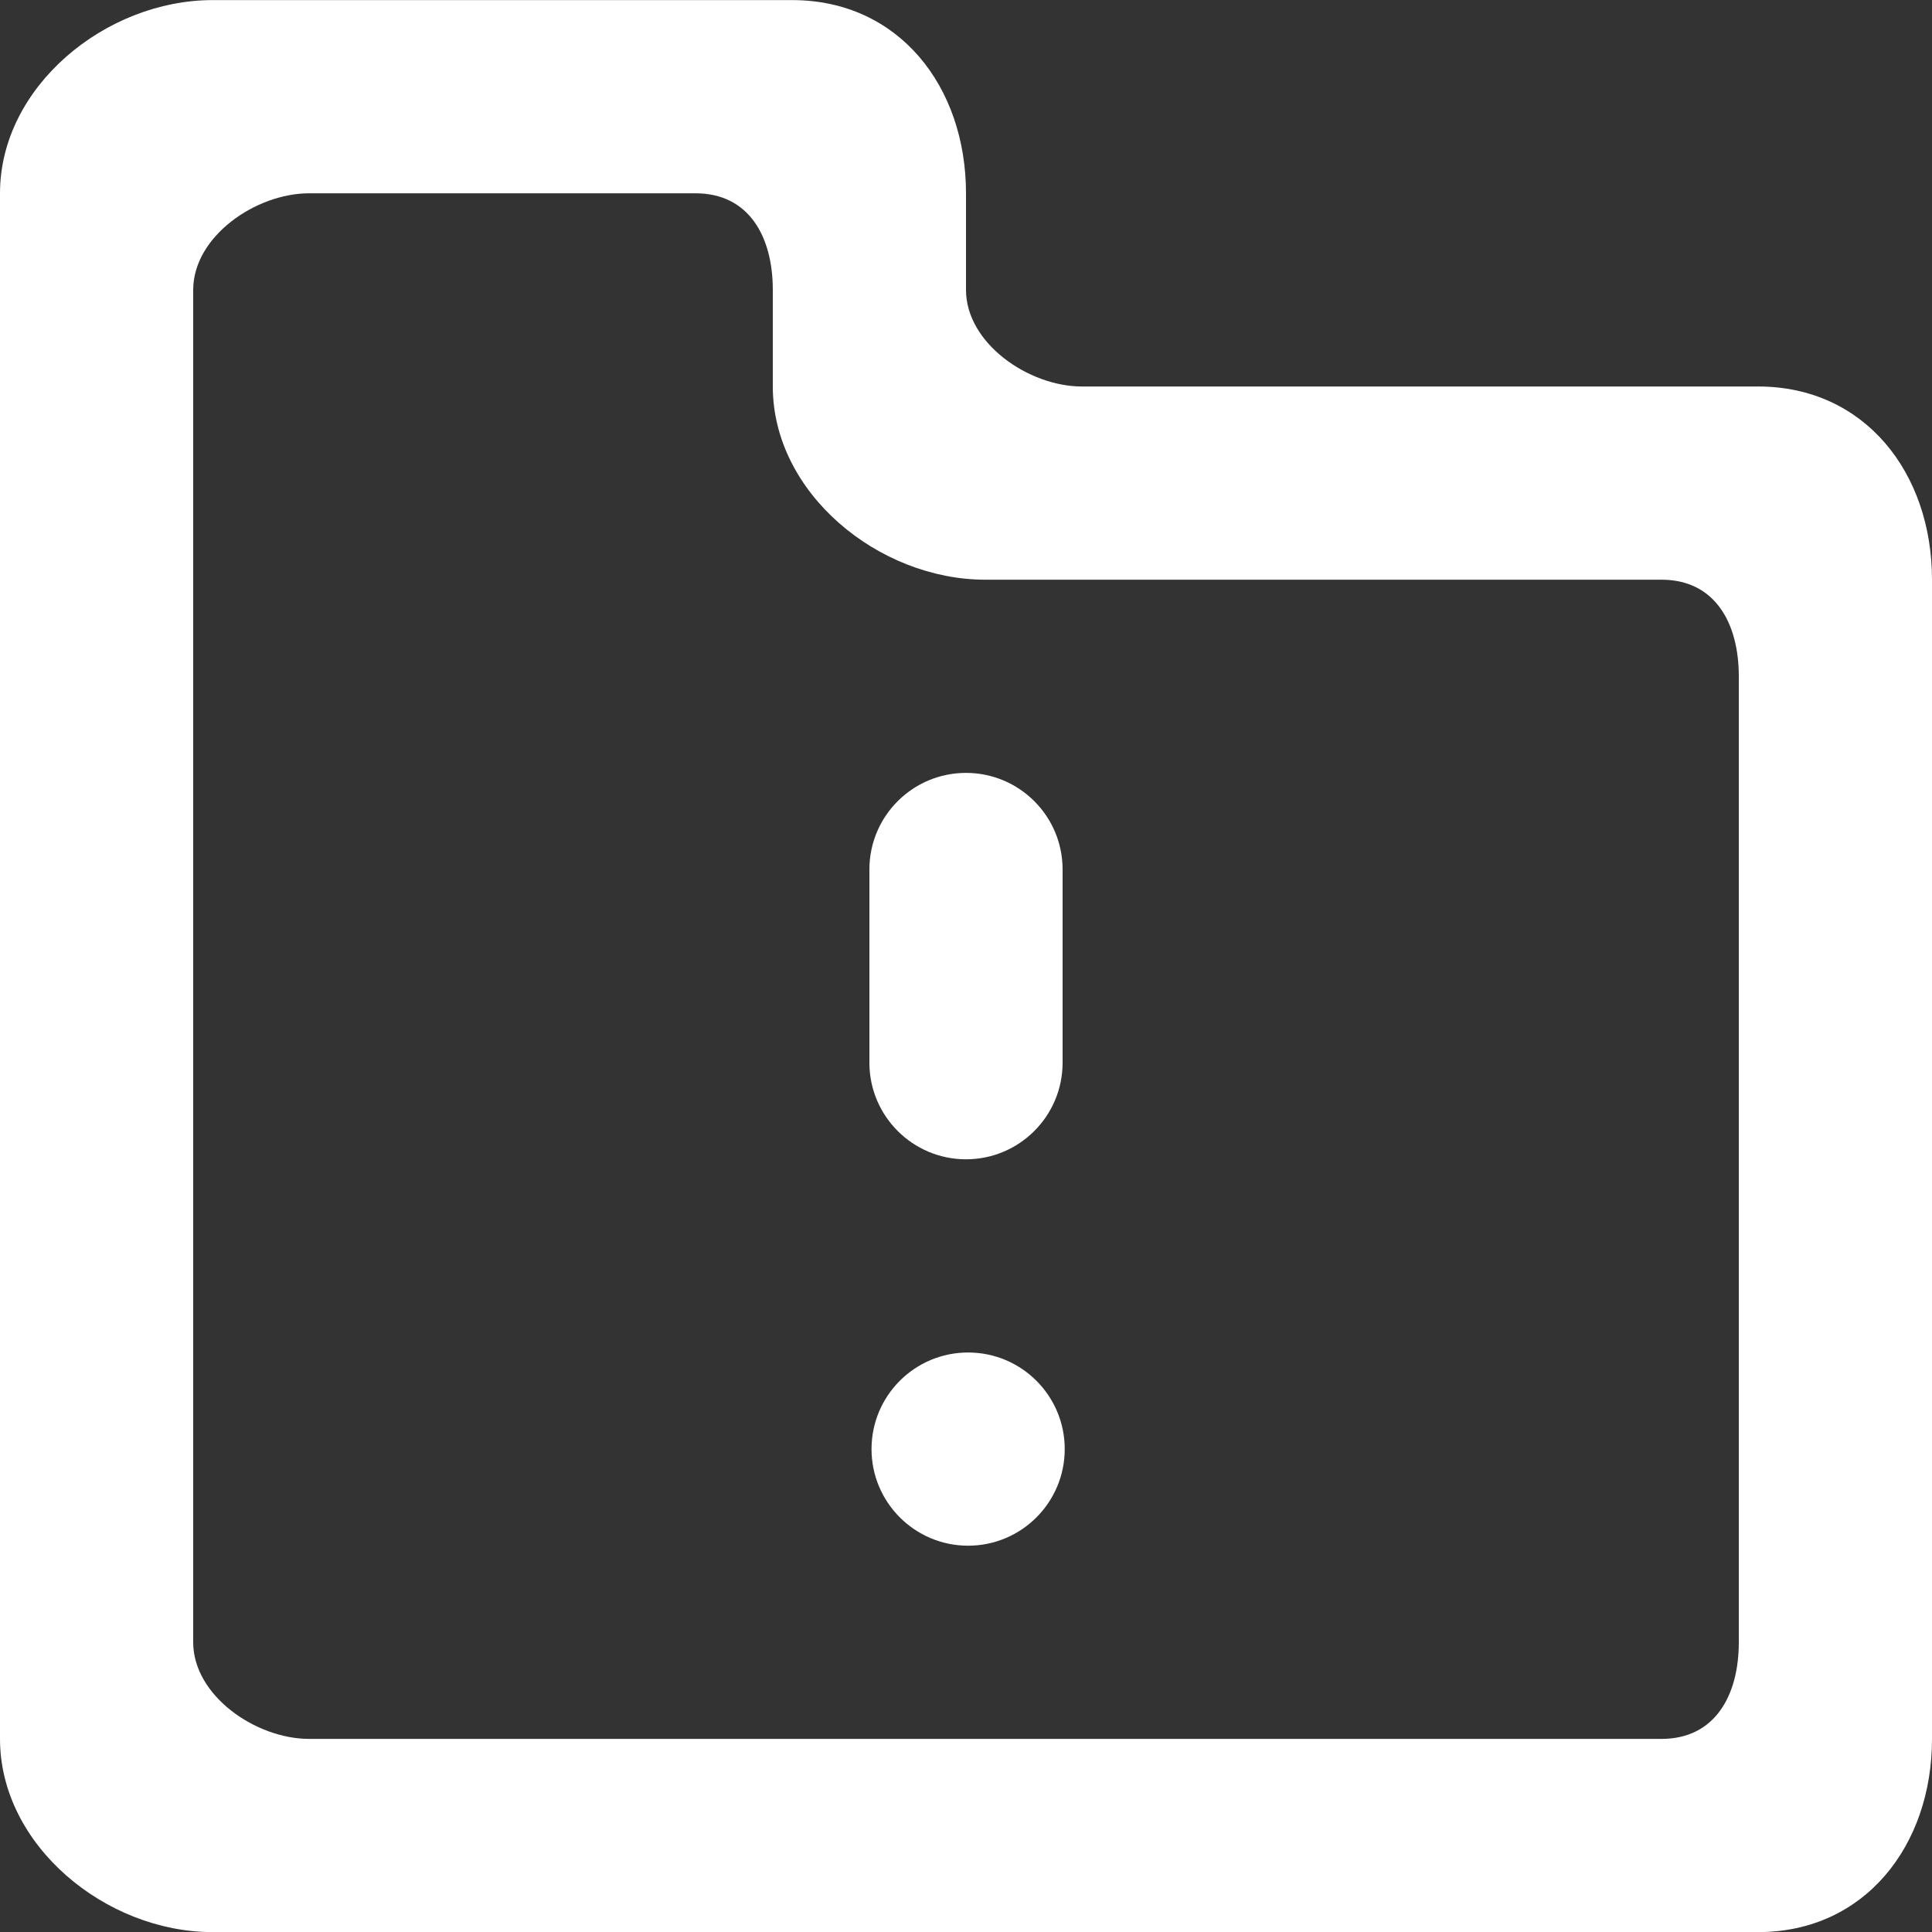 <?xml version="1.0" encoding="UTF-8" standalone="no"?>
<svg width="20px" height="20px" viewBox="0 0 20 20" version="1.1" xmlns="http://www.w3.org/2000/svg" xmlns:xlink="http://www.w3.org/1999/xlink">
    <rect x="0" y="0" width="20" height="20" fill="#333333" stroke="none"/>
    <!-- Generator: Sketch 3.8.1 (29687) - http://www.bohemiancoding.com/sketch -->
    <title>directory_important [#1649]</title>
    <desc>Created with Sketch.</desc>
    <defs></defs>
    <g id="Page-1" stroke="none" stroke-width="1" fill="none" fill-rule="evenodd">
        <g id="Dribbble-Dark-Preview" transform="translate(-140, -1719)" fill="#FFFFFF">
            <g id="icons" transform="translate(56, 160)">
                <path d="M102,1566.001 C102,1565.448 101.752,1565.001 101.2,1565.001 L94.2,1565.001 C93.095,1565.001 92,1564.104 92,1563.001 L92,1562.001 C92,1561.448 91.752,1561.001 91.2,1561.001 L87.2,1561.001 C86.648,1561.001 86,1561.448 86,1562.001 L86,1576.001 C86,1576.553 86.648,1577.001 87.2,1577.001 L101.2,1577.001 C101.752,1577.001 102,1576.553 102,1576.001 L102,1566.001 Z M104,1565.001 L104,1577.001 C104,1578.104 103.305,1579.001 102.2,1579.001 L86.2,1579.001 C85.095,1579.001 84,1578.104 84,1577.001 L84,1561.001 C84,1559.896 85.095,1559.001 86.2,1559.001 L92.2,1559.001 C93.305,1559.001 94,1559.896 94,1561.001 L94,1562.001 C94,1562.553 94.648,1563.001 95.2,1563.001 L102.2,1563.001 C103.305,1563.001 104,1563.896 104,1565.001 L104,1565.001 Z M94.022,1573.001 C93.47,1573.001 93.022,1573.448 93.022,1574.001 C93.022,1574.553 93.47,1575.001 94.022,1575.001 C94.574,1575.001 95.022,1574.553 95.022,1574.001 C95.022,1573.448 94.574,1573.001 94.022,1573.001 L94.022,1573.001 Z M93,1570.001 L93,1568.001 C93,1567.448 93.448,1567.001 94,1567.001 C94.552,1567.001 95,1567.448 95,1568.001 L95,1570.001 C95,1570.553 94.552,1571.001 94,1571.001 C93.448,1571.001 93,1570.553 93,1570.001 L93,1570.001 Z" id="directory_important-[#1649]"></path>
            </g>
        </g>
    </g>
</svg>